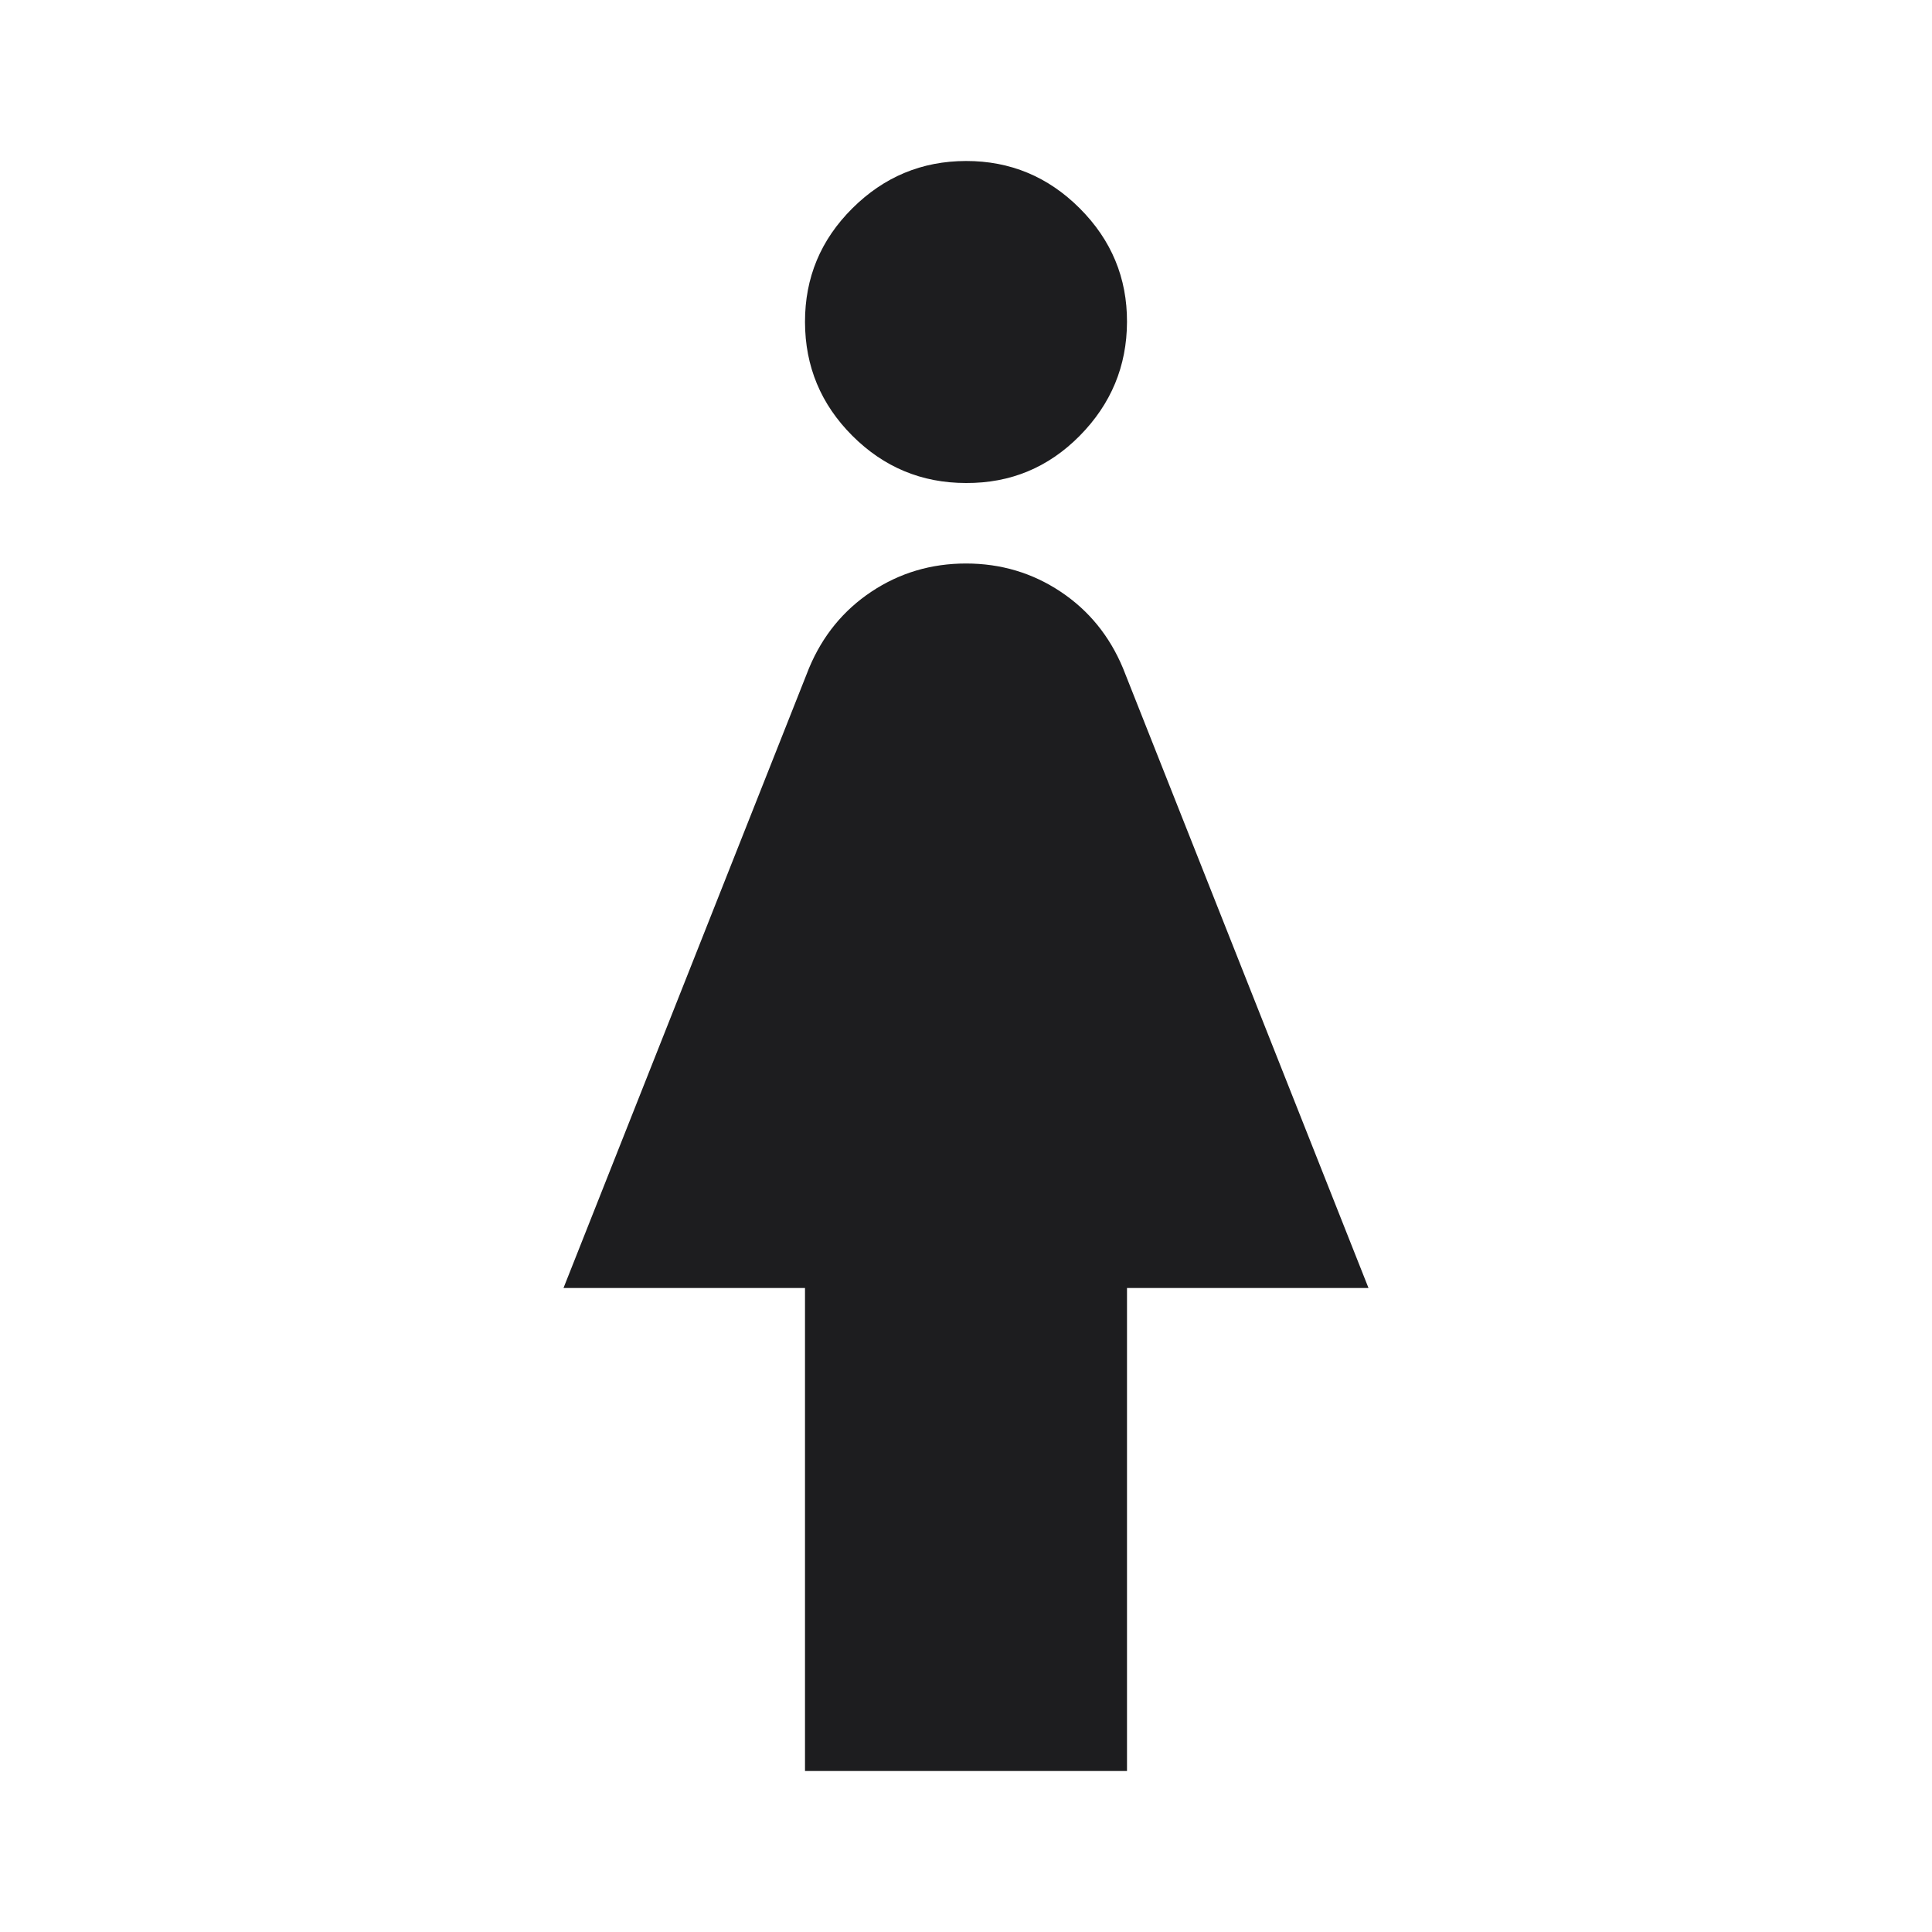 <svg width="24" height="24" viewBox="0 0 24 24" fill="none" xmlns="http://www.w3.org/2000/svg">
<path d="M10 22V16H7L10.05 8.3C10.217 7.9 10.475 7.583 10.825 7.35C11.175 7.117 11.567 7 12 7C12.433 7 12.825 7.117 13.175 7.35C13.525 7.583 13.783 7.9 13.95 8.3L17 16H14V22H10ZM12 6C11.45 6 10.979 5.804 10.588 5.413C10.197 5.022 10.001 4.551 10 4C9.999 3.449 10.195 2.979 10.588 2.588C10.981 2.197 11.451 2.001 12 2C12.549 1.999 13.02 2.195 13.413 2.588C13.806 2.981 14.002 3.452 14 4C13.998 4.548 13.802 5.019 13.413 5.413C13.024 5.807 12.553 6.003 12 6Z" fill="#1D1D1F"/>
</svg>
